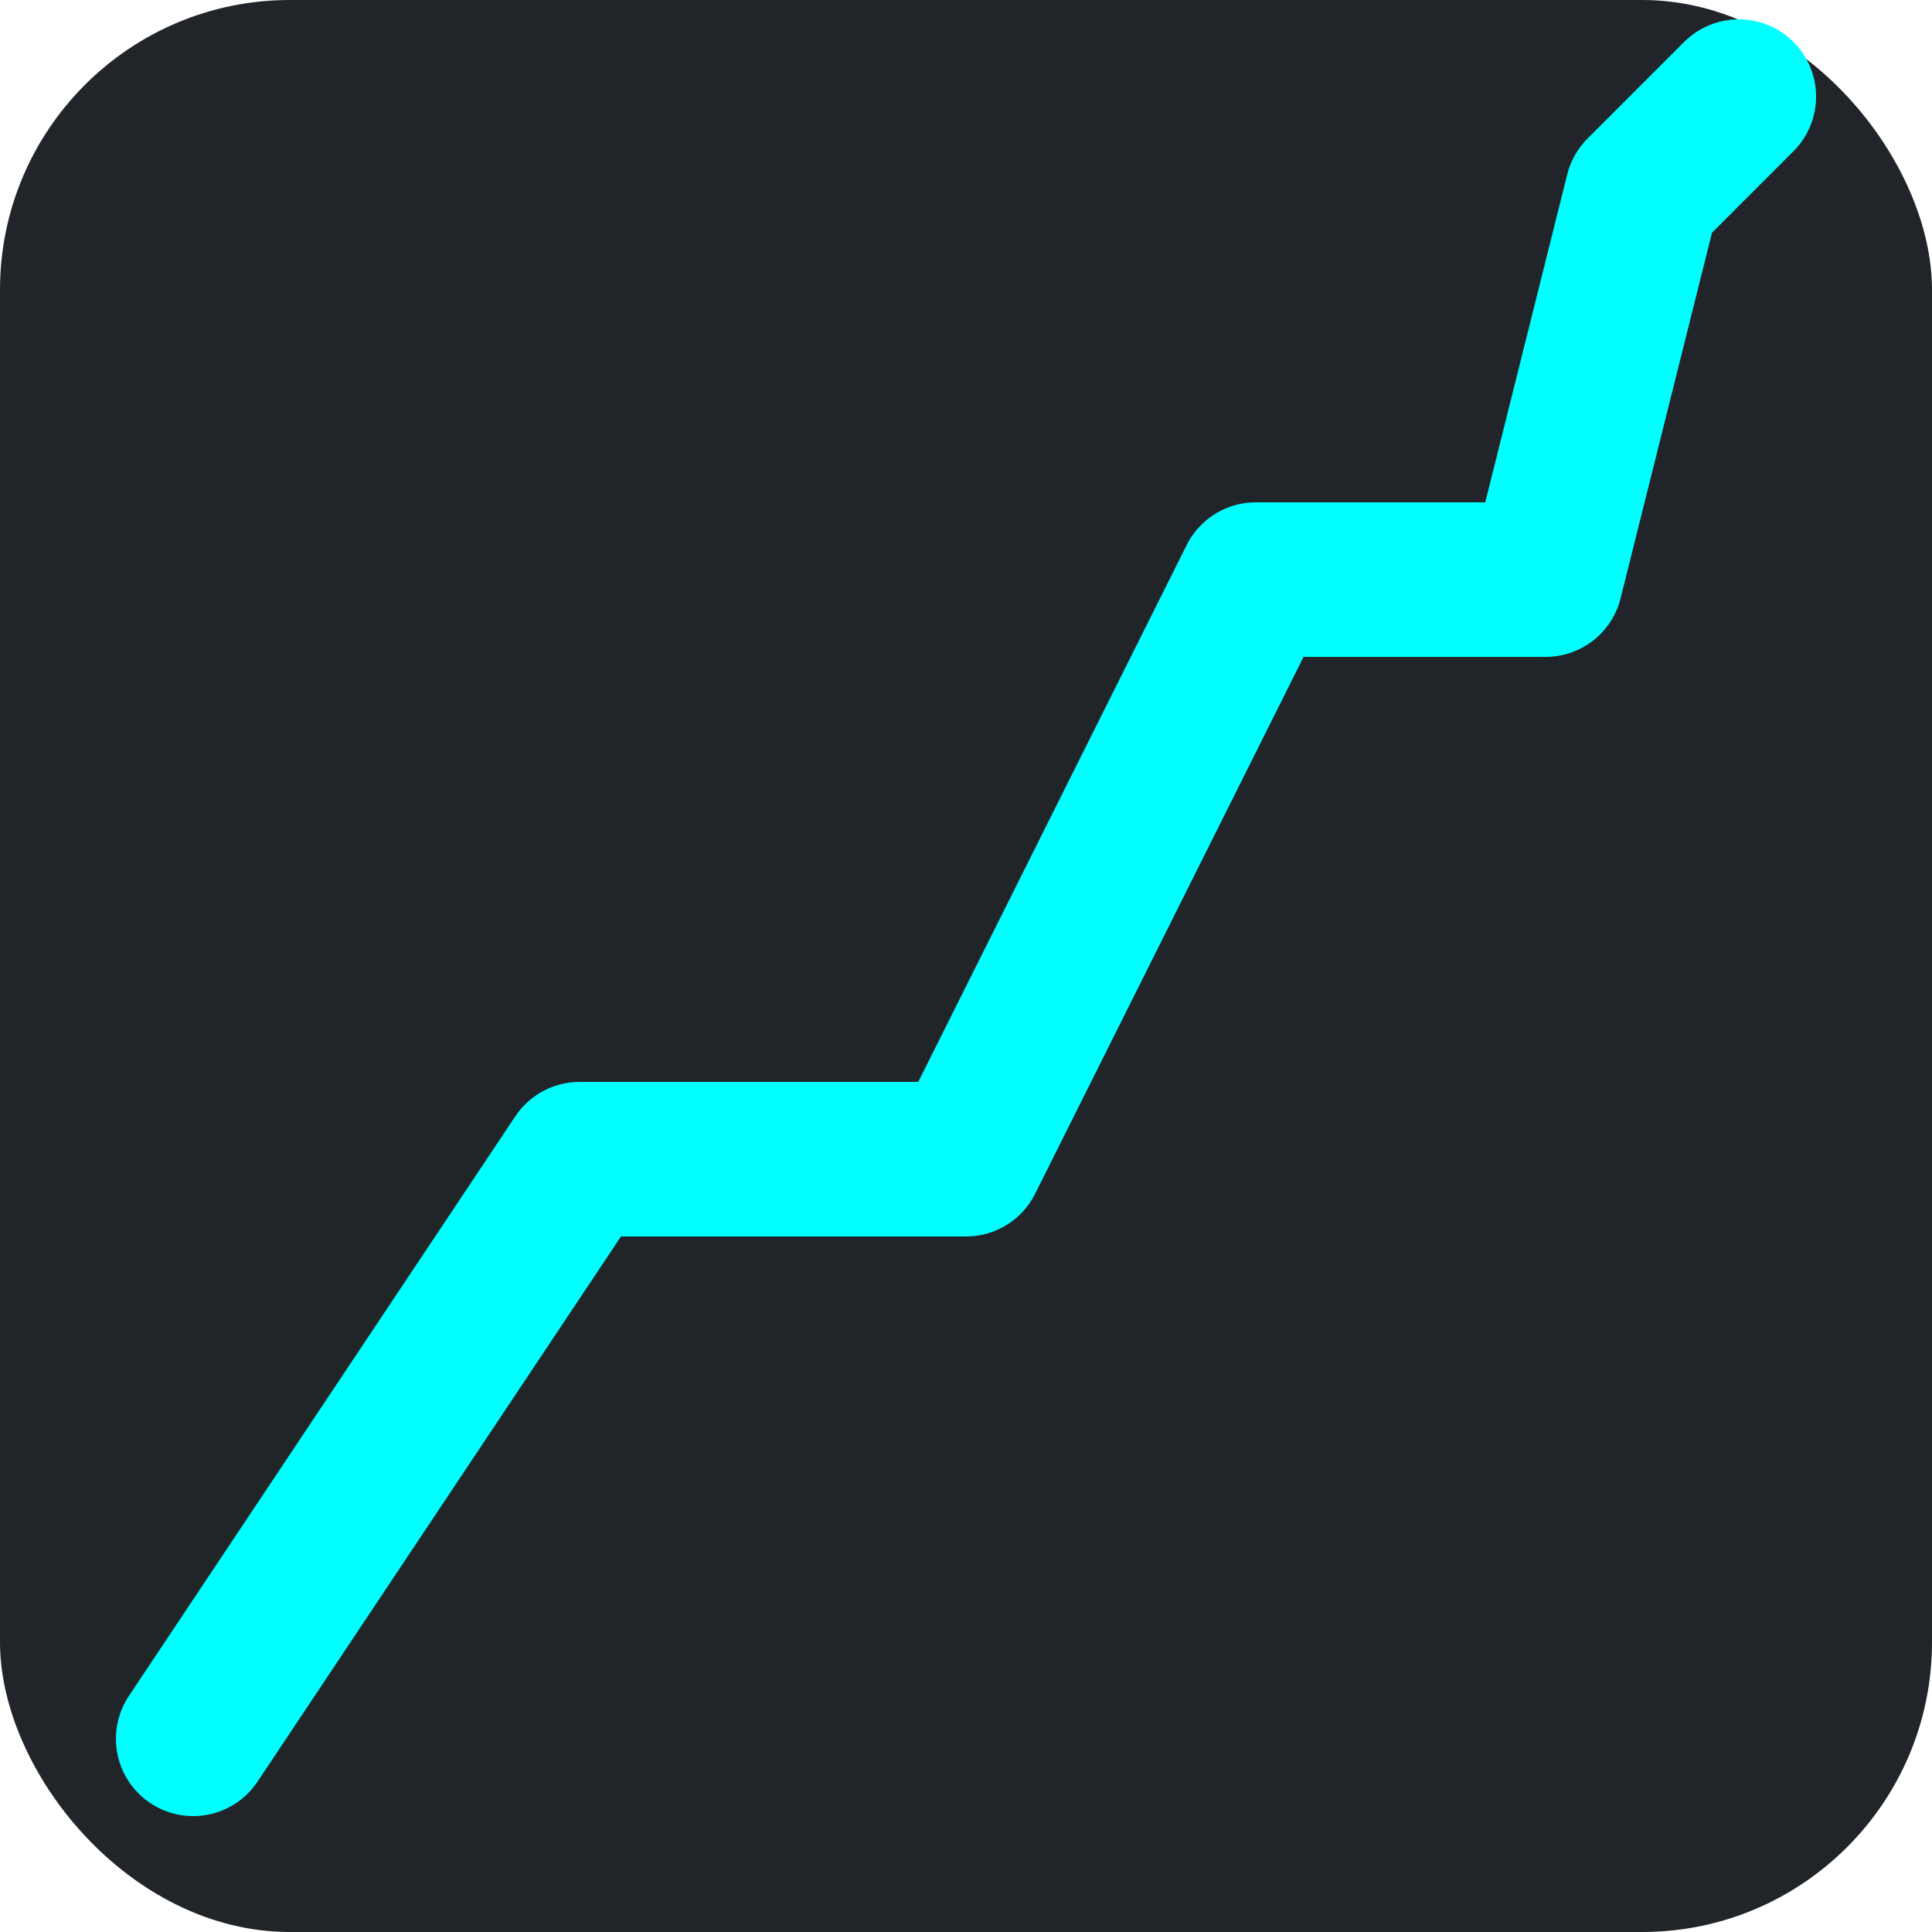 <svg viewBox="0 0 100 100" xmlns="http://www.w3.org/2000/svg">
    <!-- Dark background matching header -->
    <rect x="0" y="0" width="100" height="100" rx="15" ry="15" fill="#212529"/>

    <!-- Just the jagged ride data line in NEON cyan (simplified for favicon) -->
    <path d="M 10 90 L 30 60 L 50 60 L 65 30 L 80 30 L 85 10 L 90 5"
          stroke="rgba(0, 255, 255, 1)"
          stroke-width="8"
          stroke-linecap="round"
          stroke-linejoin="round"
          fill="none" />
</svg>
